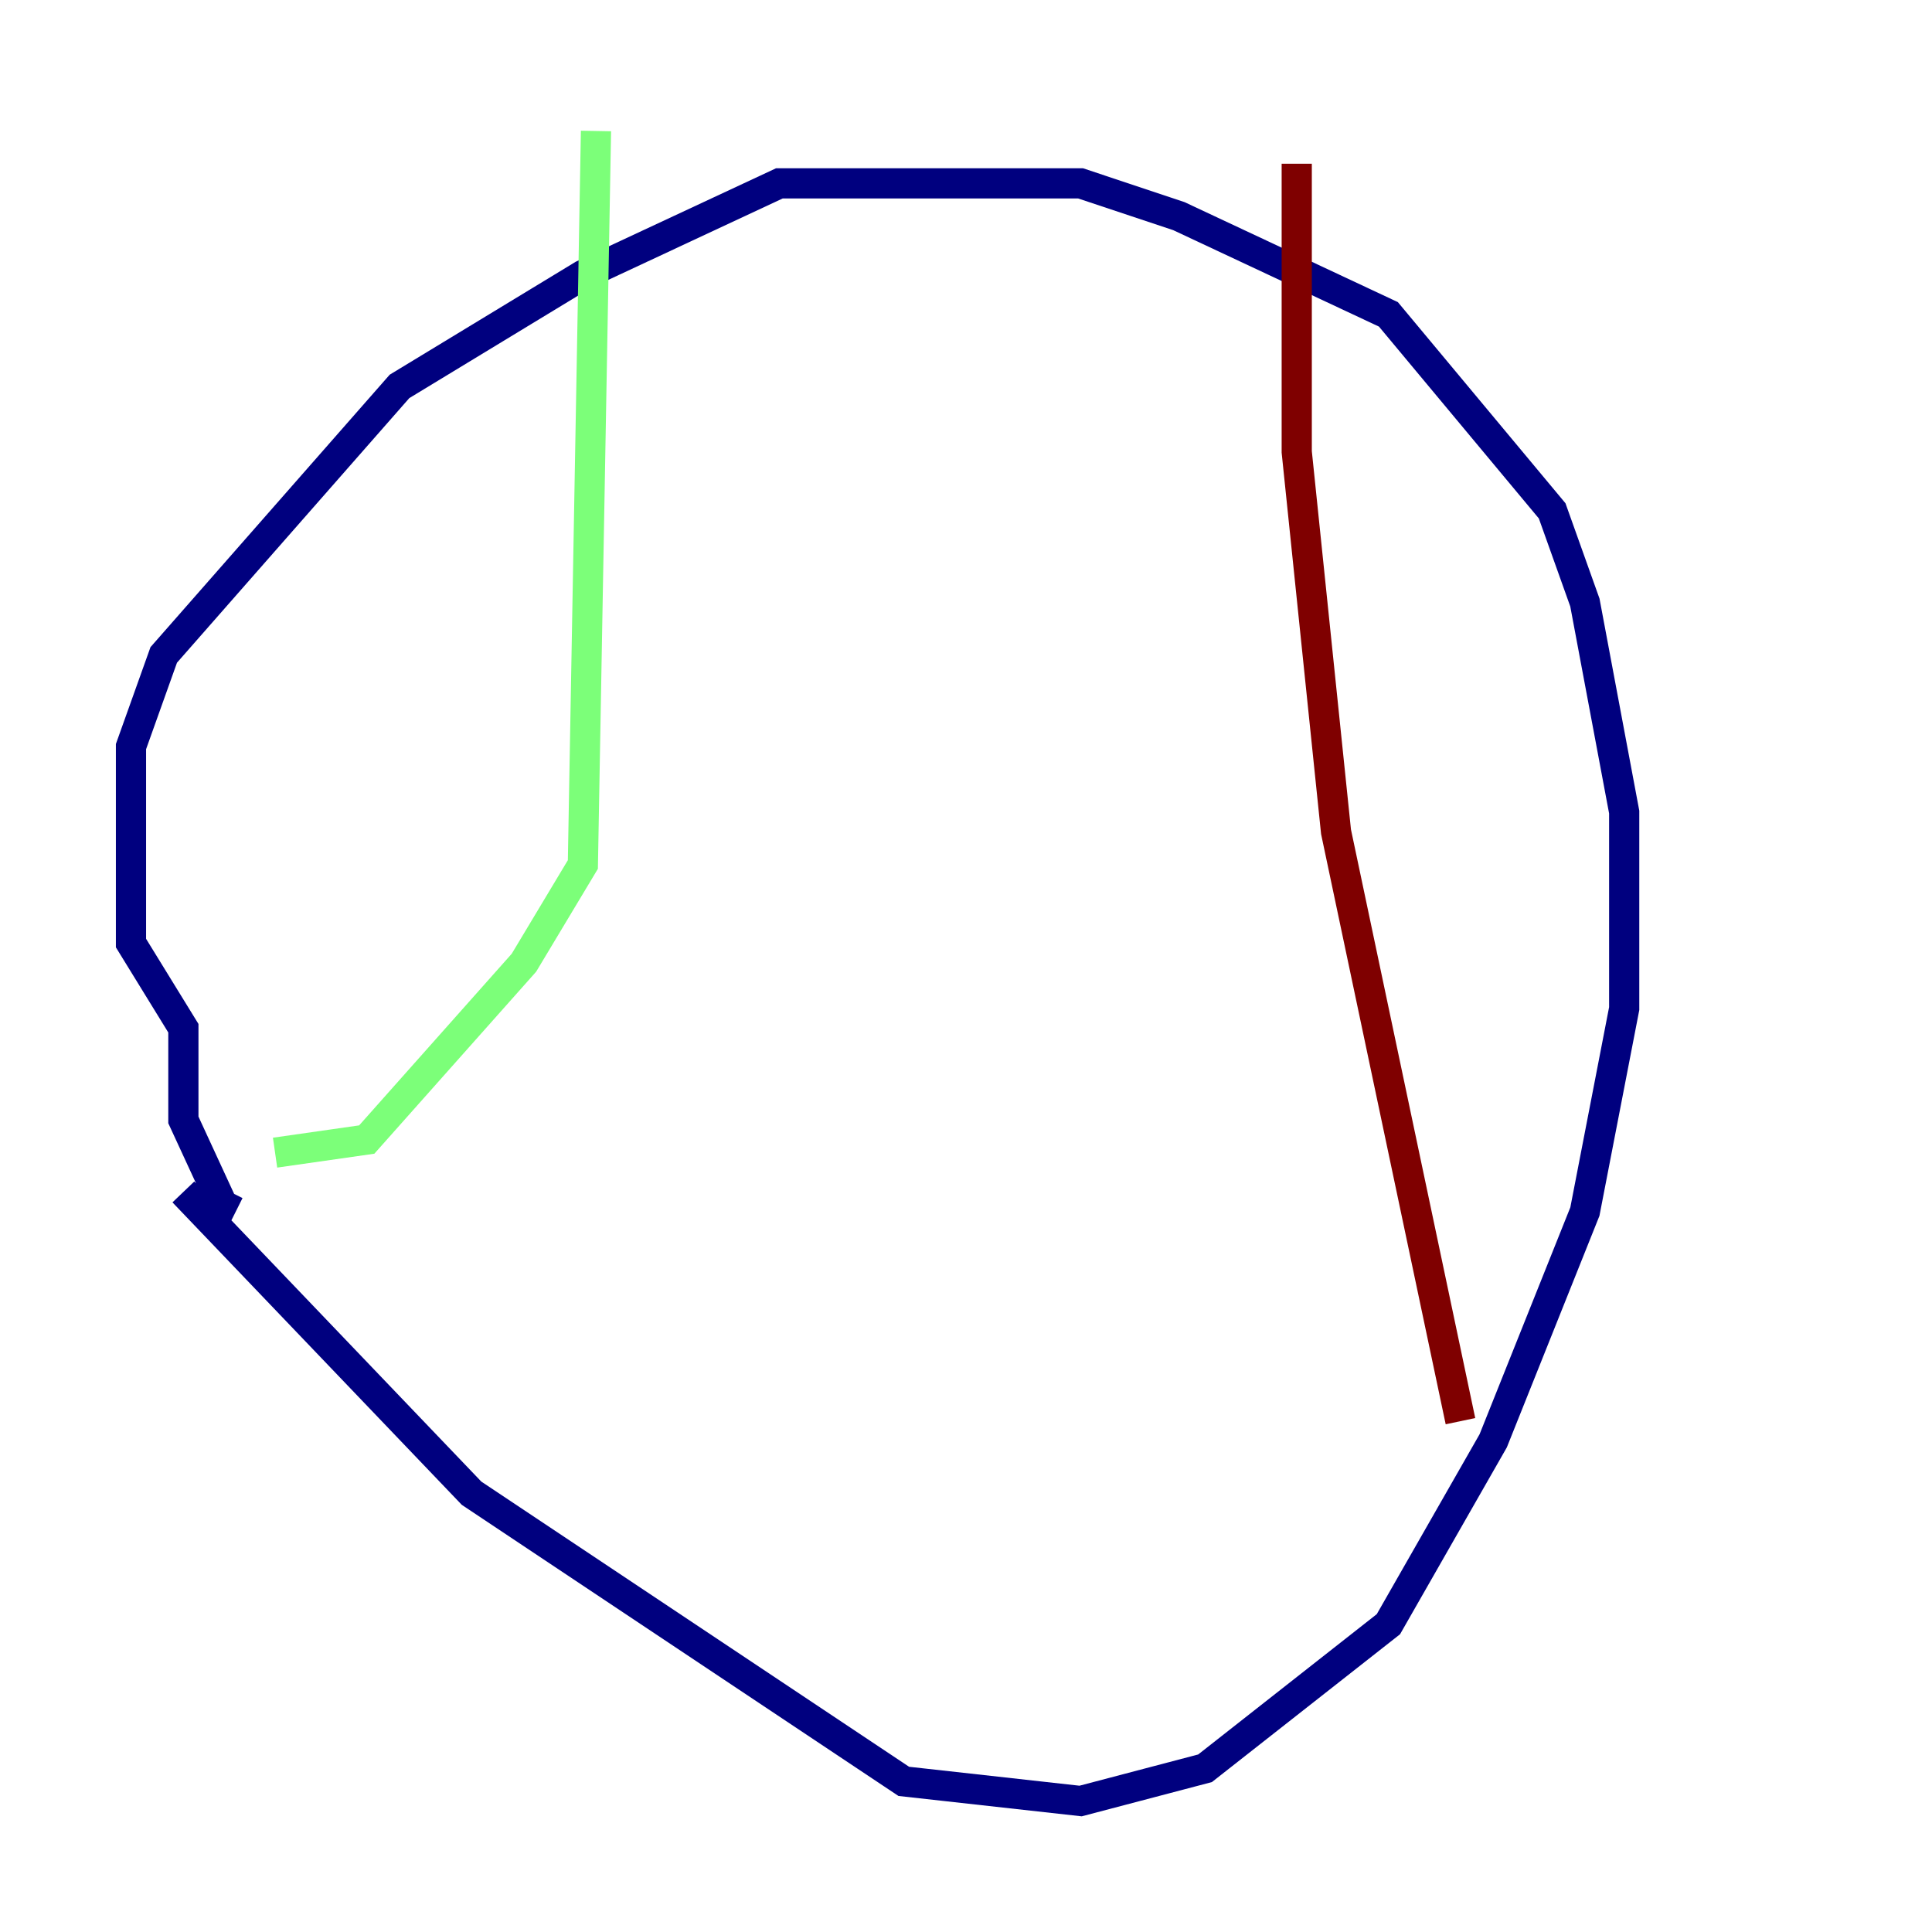 <?xml version="1.0" encoding="utf-8" ?>
<svg baseProfile="tiny" height="128" version="1.2" viewBox="0,0,128,128" width="128" xmlns="http://www.w3.org/2000/svg" xmlns:ev="http://www.w3.org/2001/xml-events" xmlns:xlink="http://www.w3.org/1999/xlink"><defs /><polyline fill="none" points="12.149,78.969 31.241,98.929 59.878,118.02 71.593,119.322 79.837,117.153 91.986,107.607 98.929,95.458 105.003,80.271 107.607,66.82 107.607,53.803 105.003,39.919 102.834,33.844 91.986,20.827 78.102,14.319 71.593,12.149 51.634,12.149 38.617,18.224 26.468,25.6 10.848,43.39 8.678,49.464 8.678,62.481 12.149,68.122 12.149,74.197 14.752,79.837 15.62,80.271" stroke="#00007f" stroke-width="2" /><polyline fill="none" points="18.224,76.366 24.298,75.498 34.712,63.783 38.617,57.275 39.485,8.678" stroke="#7cff79" stroke-width="2" /><polyline fill="none" points="85.912,10.848 85.912,29.939 88.515,55.105 96.759,94.156" stroke="#7f0000" stroke-width="2" /></svg>